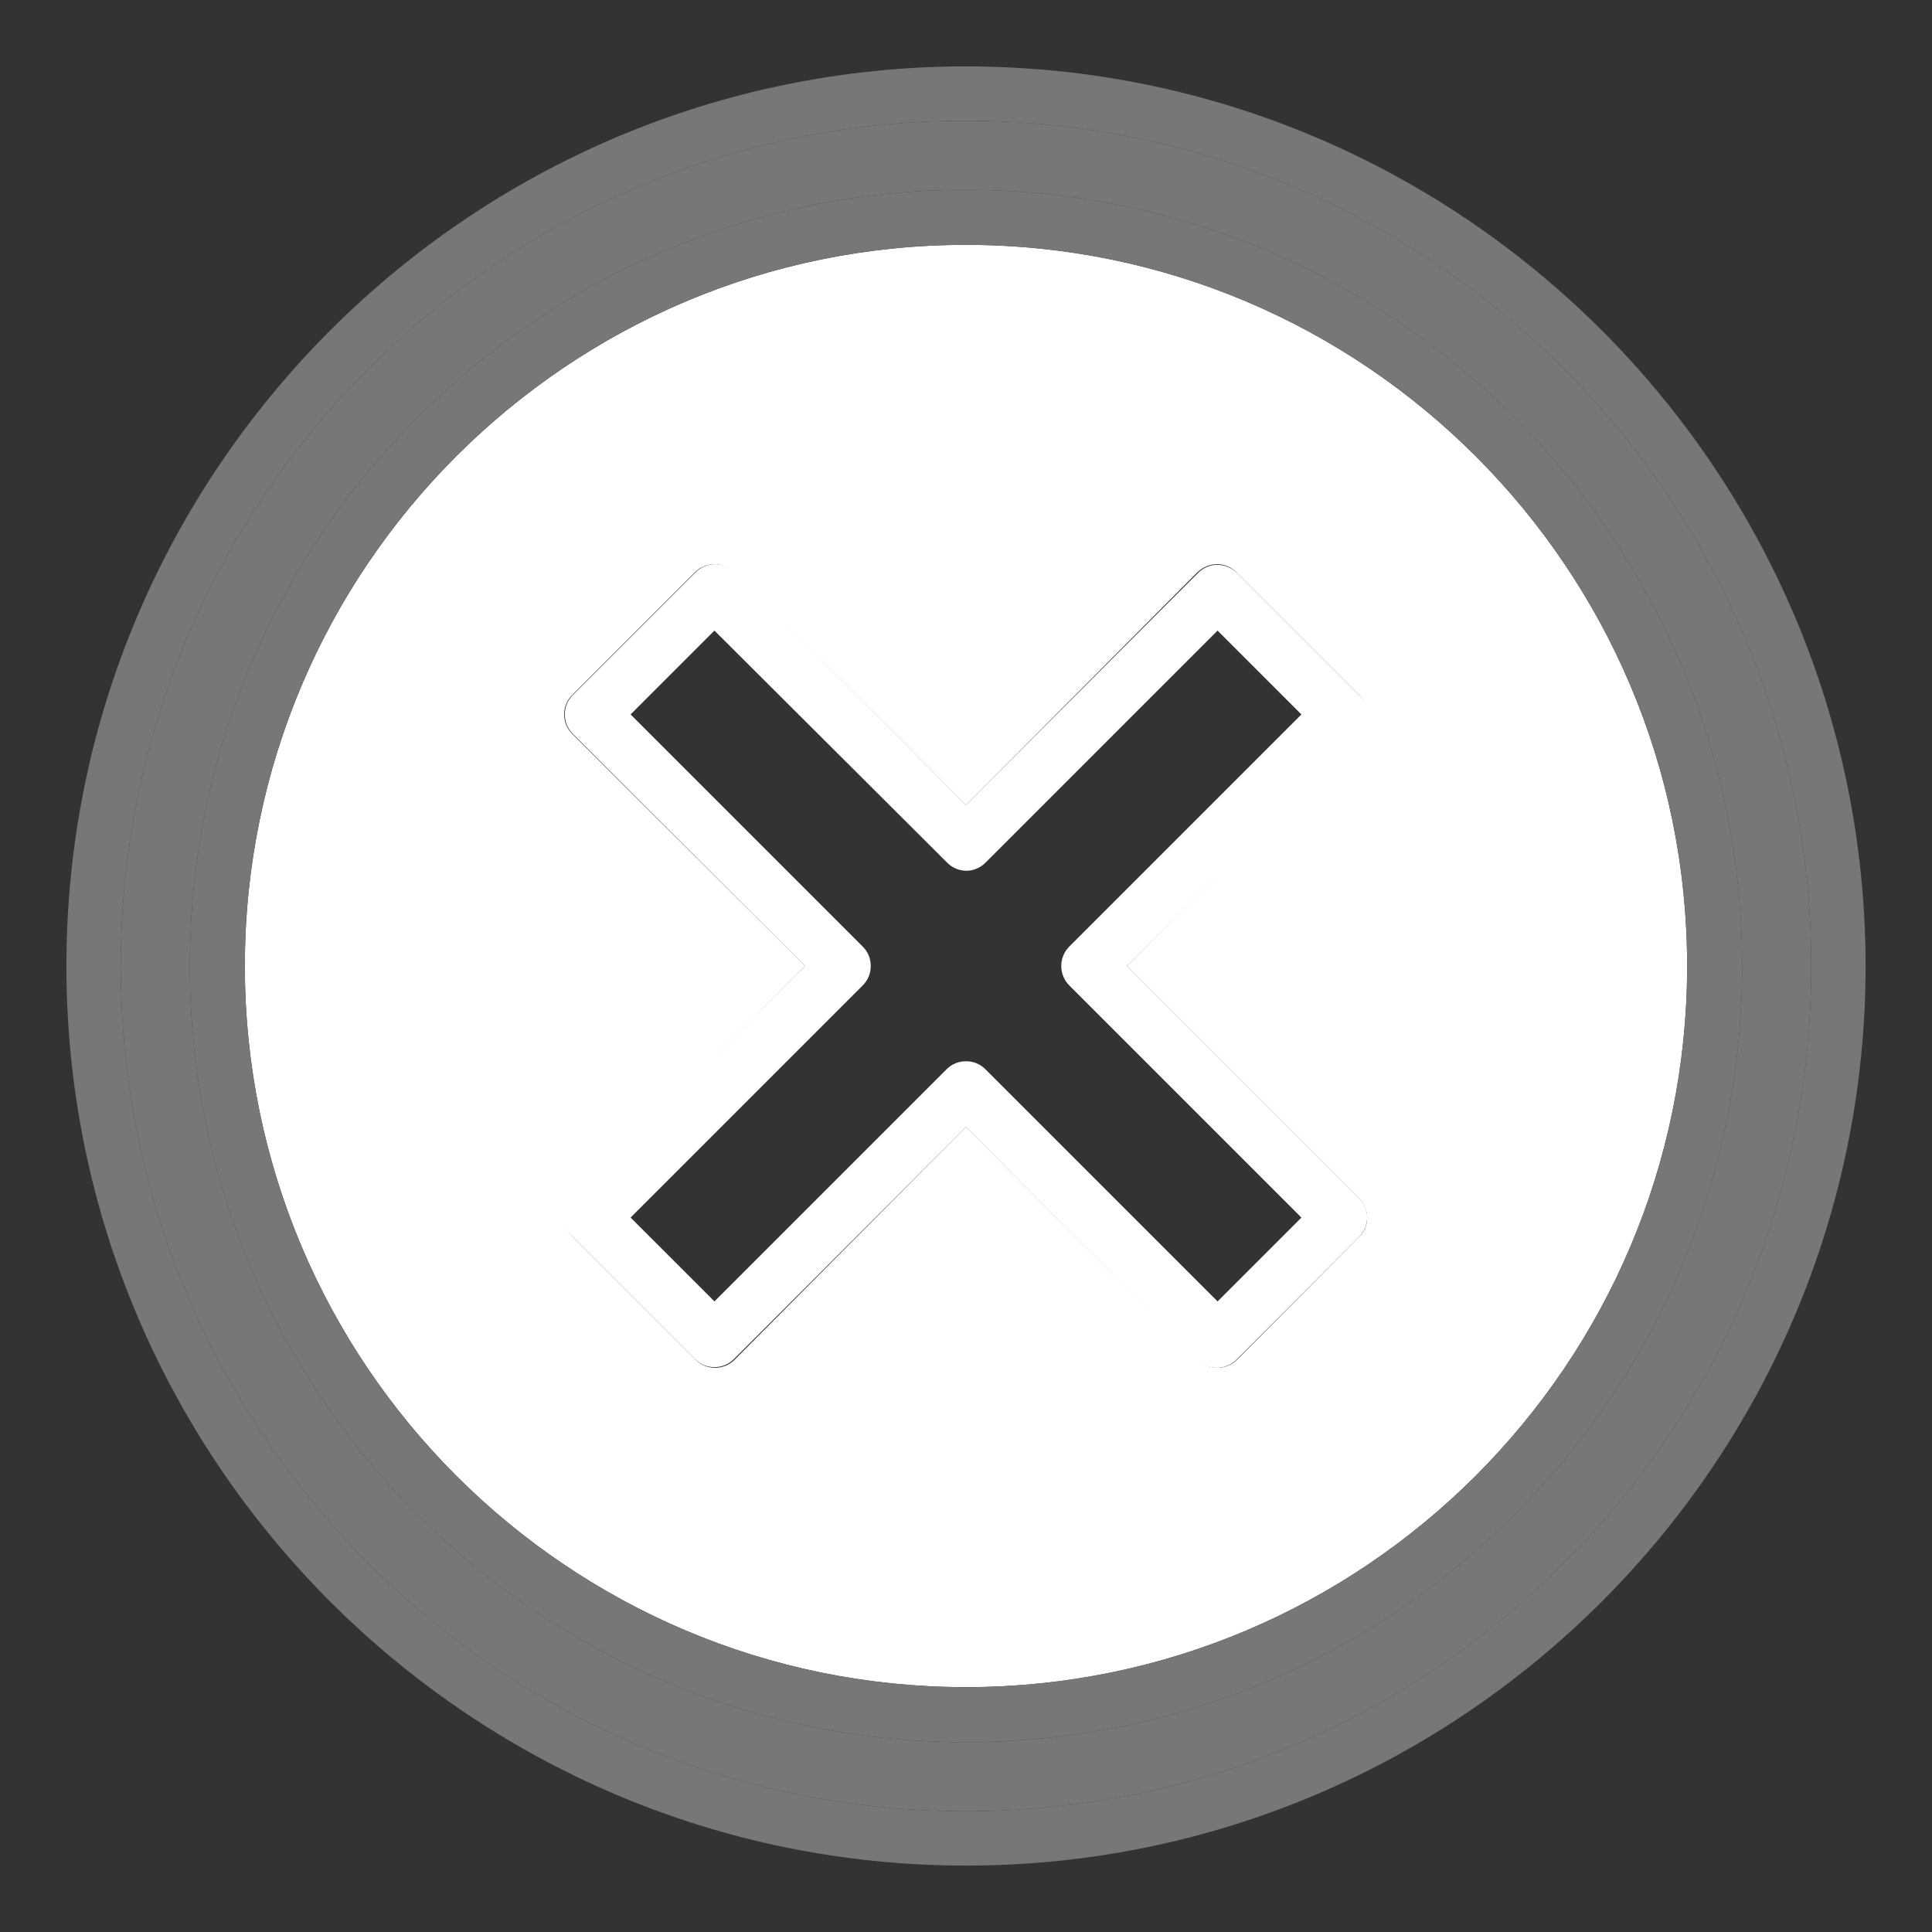 <?xml version="1.0" encoding="utf-8"?>
<!-- Generator: Adobe Illustrator 24.2.1, SVG Export Plug-In . SVG Version: 6.00 Build 0)  -->
<svg version="1.1" id="SvgjsSvg1001" xmlns:svgjs="http://svgjs.com/svgjs"
	 xmlns="http://www.w3.org/2000/svg" xmlns:xlink="http://www.w3.org/1999/xlink" x="0px" y="0px" viewBox="0 0 288 288"
	 style="enable-background:new 0 0 288 288;" xml:space="preserve">
<rect x="0" y="0" width="288" height="288" fill="#333333" stroke="none"/>
<style type="text/css">
	.st0{fill:#FFFFFF;}
	.st1{fill:#777777;}
</style>
<g id="SvgjsG1008" transform="matrix(1,0,0,1,0,0)">
	<g id="XMLID_1_">
		<g>
			<path class="st0" d="M144,36.5c59.3,0,107.5,48.2,107.5,107.5S203.3,251.5,144,251.5S36.5,203.3,36.5,144S84.7,36.5,144,36.5z
				 M202.6,184.4c1.6-1.6,1.6-4.1,0-5.8L168,144l34.6-34.6c0.8-0.8,1.2-1.8,1.2-2.9c0-1.1-0.4-2.1-1.2-2.9l-18.3-18.3
				c-1.6-1.6-4.1-1.6-5.8,0L144,120l-34.6-34.7c-1.6-1.6-4.2-1.6-5.8,0l-18.3,18.3c-0.8,0.8-1.2,1.8-1.2,2.9c0,1.1,0.4,2.1,1.2,2.9
				L120,144l-34.6,34.6c-0.8,0.8-1.2,1.8-1.2,2.9c0,1.1,0.4,2.1,1.2,2.9l18.3,18.3c1.6,1.6,4.2,1.6,5.8,0L144,168l34.6,34.7
				c0.8,0.8,1.9,1.2,2.9,1.2c1,0,2.1-0.4,2.9-1.2L202.6,184.4z"/>
			<path class="st1" d="M144,9.9c73.9,0,134.1,60.2,134.1,134.1S217.9,278.1,144,278.1S9.9,217.9,9.9,144S70.1,9.9,144,9.9z
				 M270,144c0-69.5-56.5-126-126-126S18,74.5,18,144s56.5,126,126,126S270,213.5,270,144z"/>
			<path class="st1" d="M144,18c69.5,0,126,56.5,126,126s-56.5,126-126,126S18,213.5,18,144S74.5,18,144,18z M259.7,144
				c0-63.8-51.9-115.7-115.7-115.7S28.3,80.2,28.3,144S80.2,259.7,144,259.7S259.7,207.8,259.7,144z"/>
			<path class="st1" d="M144,28.3c63.8,0,115.7,51.9,115.7,115.7S207.8,259.7,144,259.7S28.3,207.8,28.3,144S80.2,28.3,144,28.3z
				 M251.5,144c0-59.3-48.2-107.5-107.5-107.5S36.5,84.7,36.5,144S84.7,251.5,144,251.5S251.5,203.3,251.5,144z"/>
			<path class="st0" d="M202.6,178.6c1.6,1.6,1.6,4.1,0,5.8l-18.3,18.3c-0.8,0.8-1.9,1.2-2.9,1.2c-1,0-2.1-0.4-2.9-1.2L144,168
				l-34.6,34.6c-1.6,1.6-4.2,1.6-5.8,0l-18.3-18.3c-0.8-0.8-1.2-1.8-1.2-2.9c0-1.1,0.4-2.1,1.2-2.9L120,144l-34.6-34.6
				c-0.8-0.8-1.2-1.8-1.2-2.9c0-1.1,0.4-2.1,1.2-2.9l18.3-18.3c1.6-1.6,4.2-1.6,5.8,0L144,120l34.6-34.6c1.6-1.6,4.1-1.6,5.8,0
				l18.3,18.3c0.8,0.8,1.2,1.8,1.2,2.9c0,1.1-0.4,2.1-1.2,2.9L168,144L202.6,178.6z M159.4,141.1l34.6-34.6L181.5,94l-34.6,34.6
				c-1.6,1.6-4.1,1.6-5.7,0L106.5,94L94,106.5l34.6,34.6c0.8,0.8,1.2,1.8,1.2,2.9s-0.4,2.1-1.2,2.9L94,181.5l12.5,12.5l34.6-34.6
				c0.8-0.8,1.8-1.2,2.9-1.2s2.1,0.4,2.9,1.2l34.6,34.6l12.5-12.5l-34.6-34.6C157.8,145.3,157.8,142.7,159.4,141.1z"/>
		</g>
		<g>
		</g>
	</g>
</g>
</svg>
